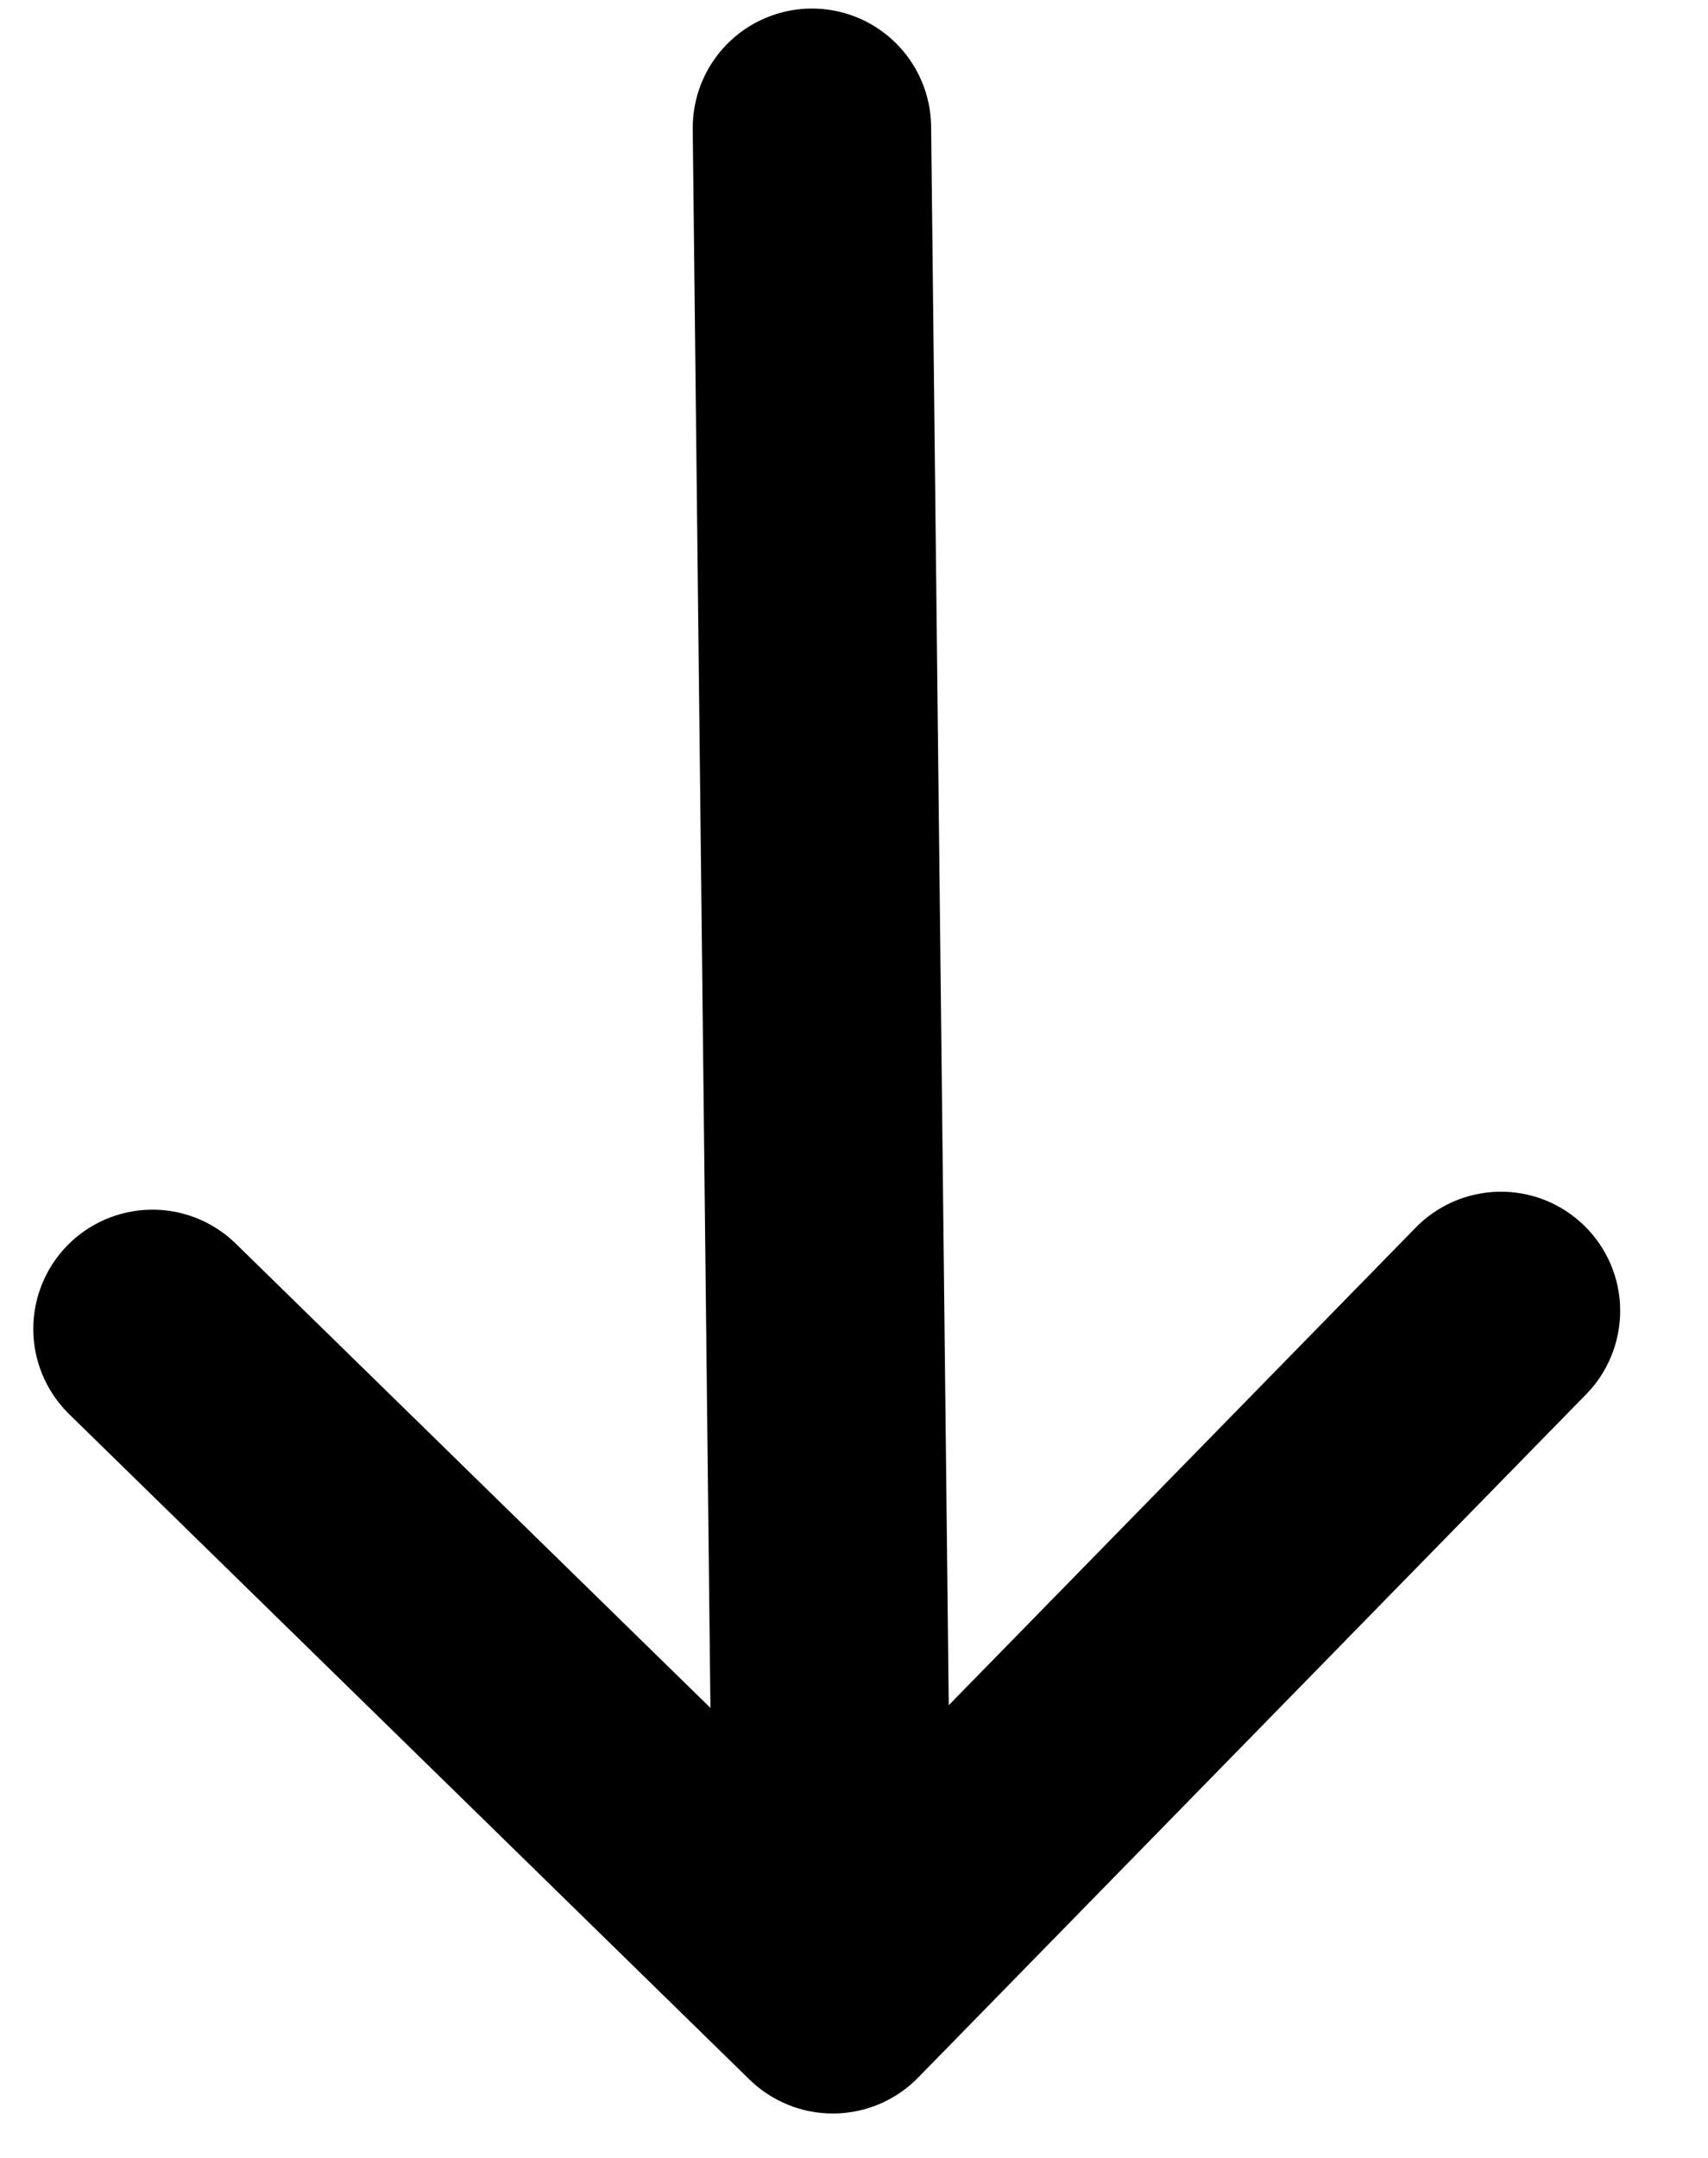 <?xml version="1.0" encoding="UTF-8" standalone="no"?><svg width='19' height='24' viewBox='0 0 19 24' fill='none' xmlns='http://www.w3.org/2000/svg'>
<path d='M8.337 23.128C8.589 23.374 8.928 23.51 9.279 23.506C9.631 23.502 9.966 23.359 10.212 23.108L17.629 15.523C17.754 15.399 17.854 15.252 17.921 15.089C17.989 14.927 18.023 14.752 18.023 14.576C18.023 14.4 17.987 14.226 17.919 14.064C17.85 13.902 17.75 13.755 17.624 13.632C17.498 13.509 17.349 13.412 17.186 13.347C17.022 13.282 16.847 13.251 16.671 13.254C16.495 13.258 16.321 13.296 16.16 13.367C15.999 13.439 15.854 13.541 15.733 13.669L10.554 18.965L10.358 1.406C10.354 1.055 10.211 0.719 9.959 0.473C9.708 0.227 9.369 0.091 9.018 0.095C8.666 0.099 8.33 0.243 8.084 0.494C7.838 0.746 7.703 1.084 7.706 1.436L7.903 18.995L2.607 13.816C2.354 13.577 2.018 13.447 1.67 13.454C1.322 13.461 0.991 13.604 0.748 13.853C0.505 14.101 0.37 14.435 0.37 14.783C0.371 15.131 0.509 15.464 0.753 15.712L8.337 23.128Z' fill='black'/>
</svg>
